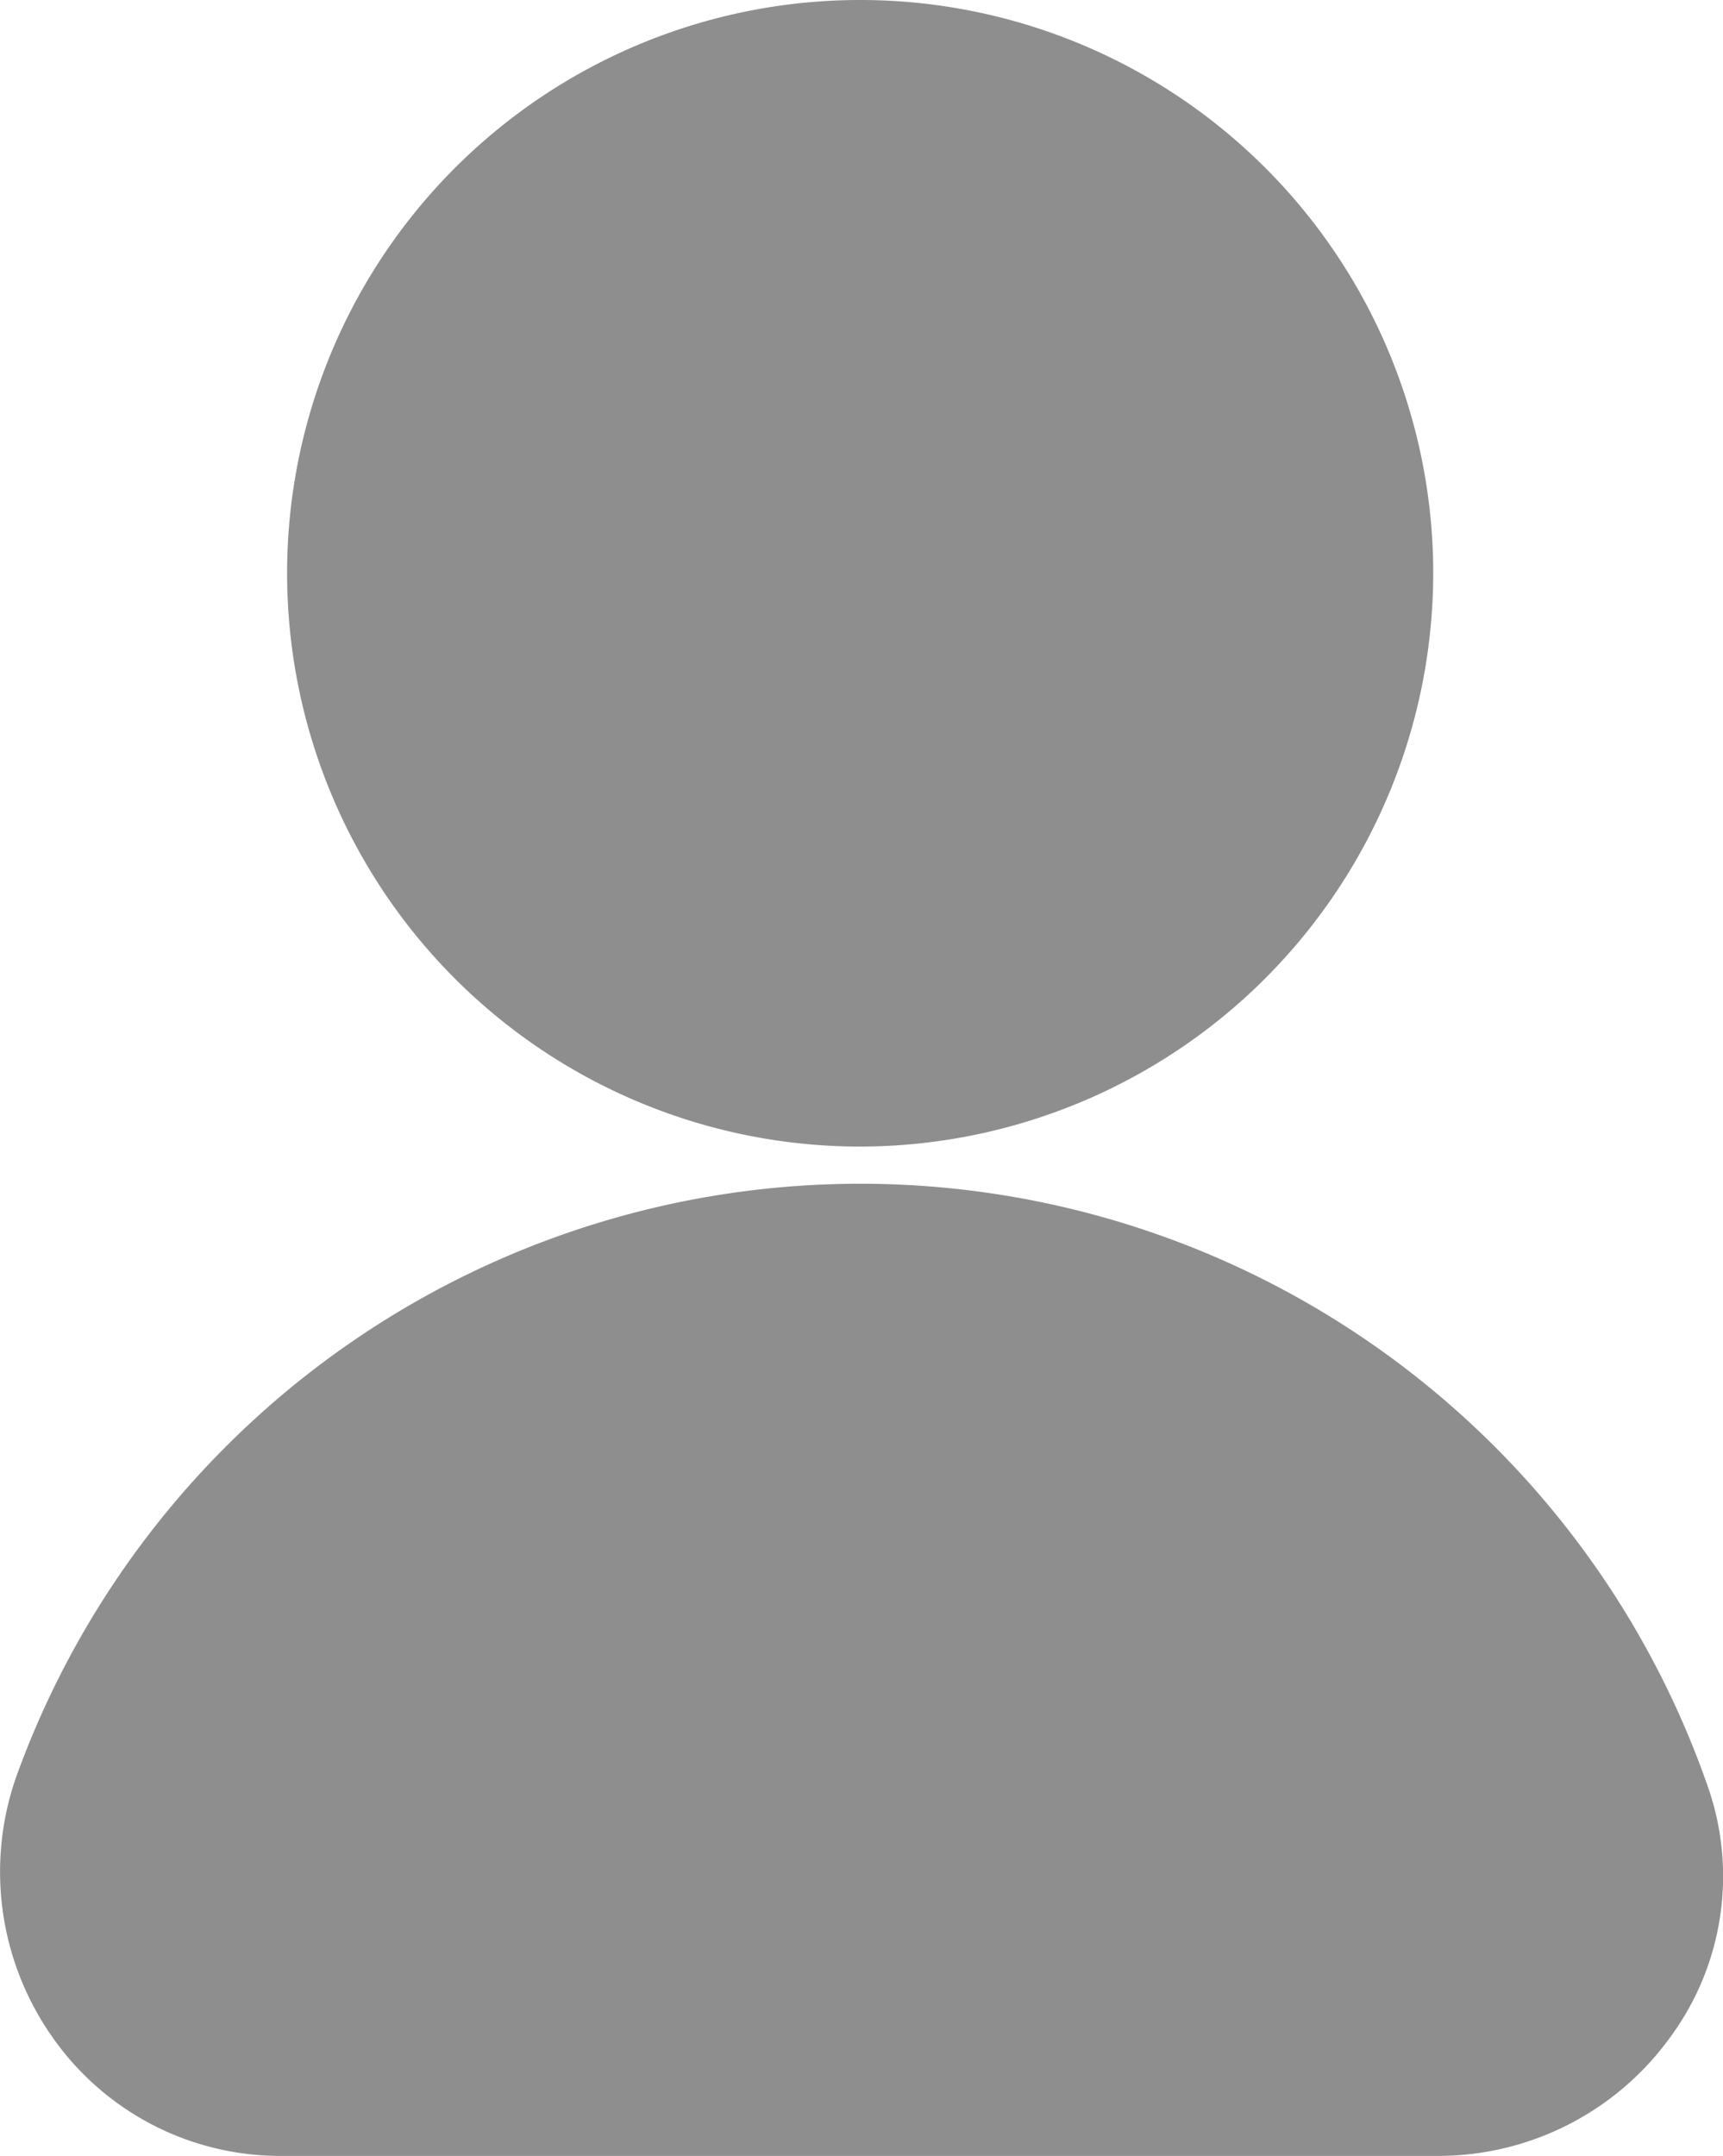 <svg width="20.686" height="25.876" xmlns="http://www.w3.org/2000/svg">

 <g>
  <title>Layer 1</title>
  <g data-name="Group 57" id="Group_57">
   <g data-name="Group 55" id="Group_55">
    <path fill="#8e8e8e" d="m10.327,13.76a6.88,6.88 0 1 1 6.88,-6.881a6.889,6.889 0 0 1 -6.88,6.881zm0,-11.966a5.085,5.085 0 1 0 5.086,5.085a5.091,5.091 0 0 0 -5.086,-5.084l0,-0.001z" data-name="Path 24" id="Path_24"/>
   </g>
   <g data-name="Group 56" id="Group_56">
    <path fill="#8e8e8e" d="m17.272,25.873l-13.884,0a3.337,3.337 0 0 1 -2.77,-1.442a3.445,3.445 0 0 1 -0.405,-3.158a10.773,10.773 0 0 1 20.292,0.171a3.255,3.255 0 0 1 -0.439,2.986a3.437,3.437 0 0 1 -2.794,1.443zm-6.945,-9.872a9.007,9.007 0 0 0 -8.43,5.889a1.63,1.63 0 0 0 0.191,1.513a1.565,1.565 0 0 0 1.3,0.676l13.884,0a1.637,1.637 0 0 0 1.331,-0.69a1.478,1.478 0 0 0 0.2,-1.356a8.981,8.981 0 0 0 -8.476,-6.029l0,-0.003z" data-name="Path 25" id="Path_25"/>
   </g>
  </g>
  <ellipse ry="5.5" rx="5.219" id="svg_1" cy="6.937" cx="10.312" fill="#8e8e8e"/>
  <ellipse transform="rotate(-2.639, 7.499, 20.875)" ry="4.311" rx="6.623" id="svg_2" cy="20.875" cx="7.499" fill="#8e8e8e"/>
  <ellipse transform="rotate(28.02, 12.834, 20.278)" ry="4.311" rx="7.093" id="svg_3" cy="20.278" cx="12.834" fill="#8e8e8e"/>
 </g>
</svg>